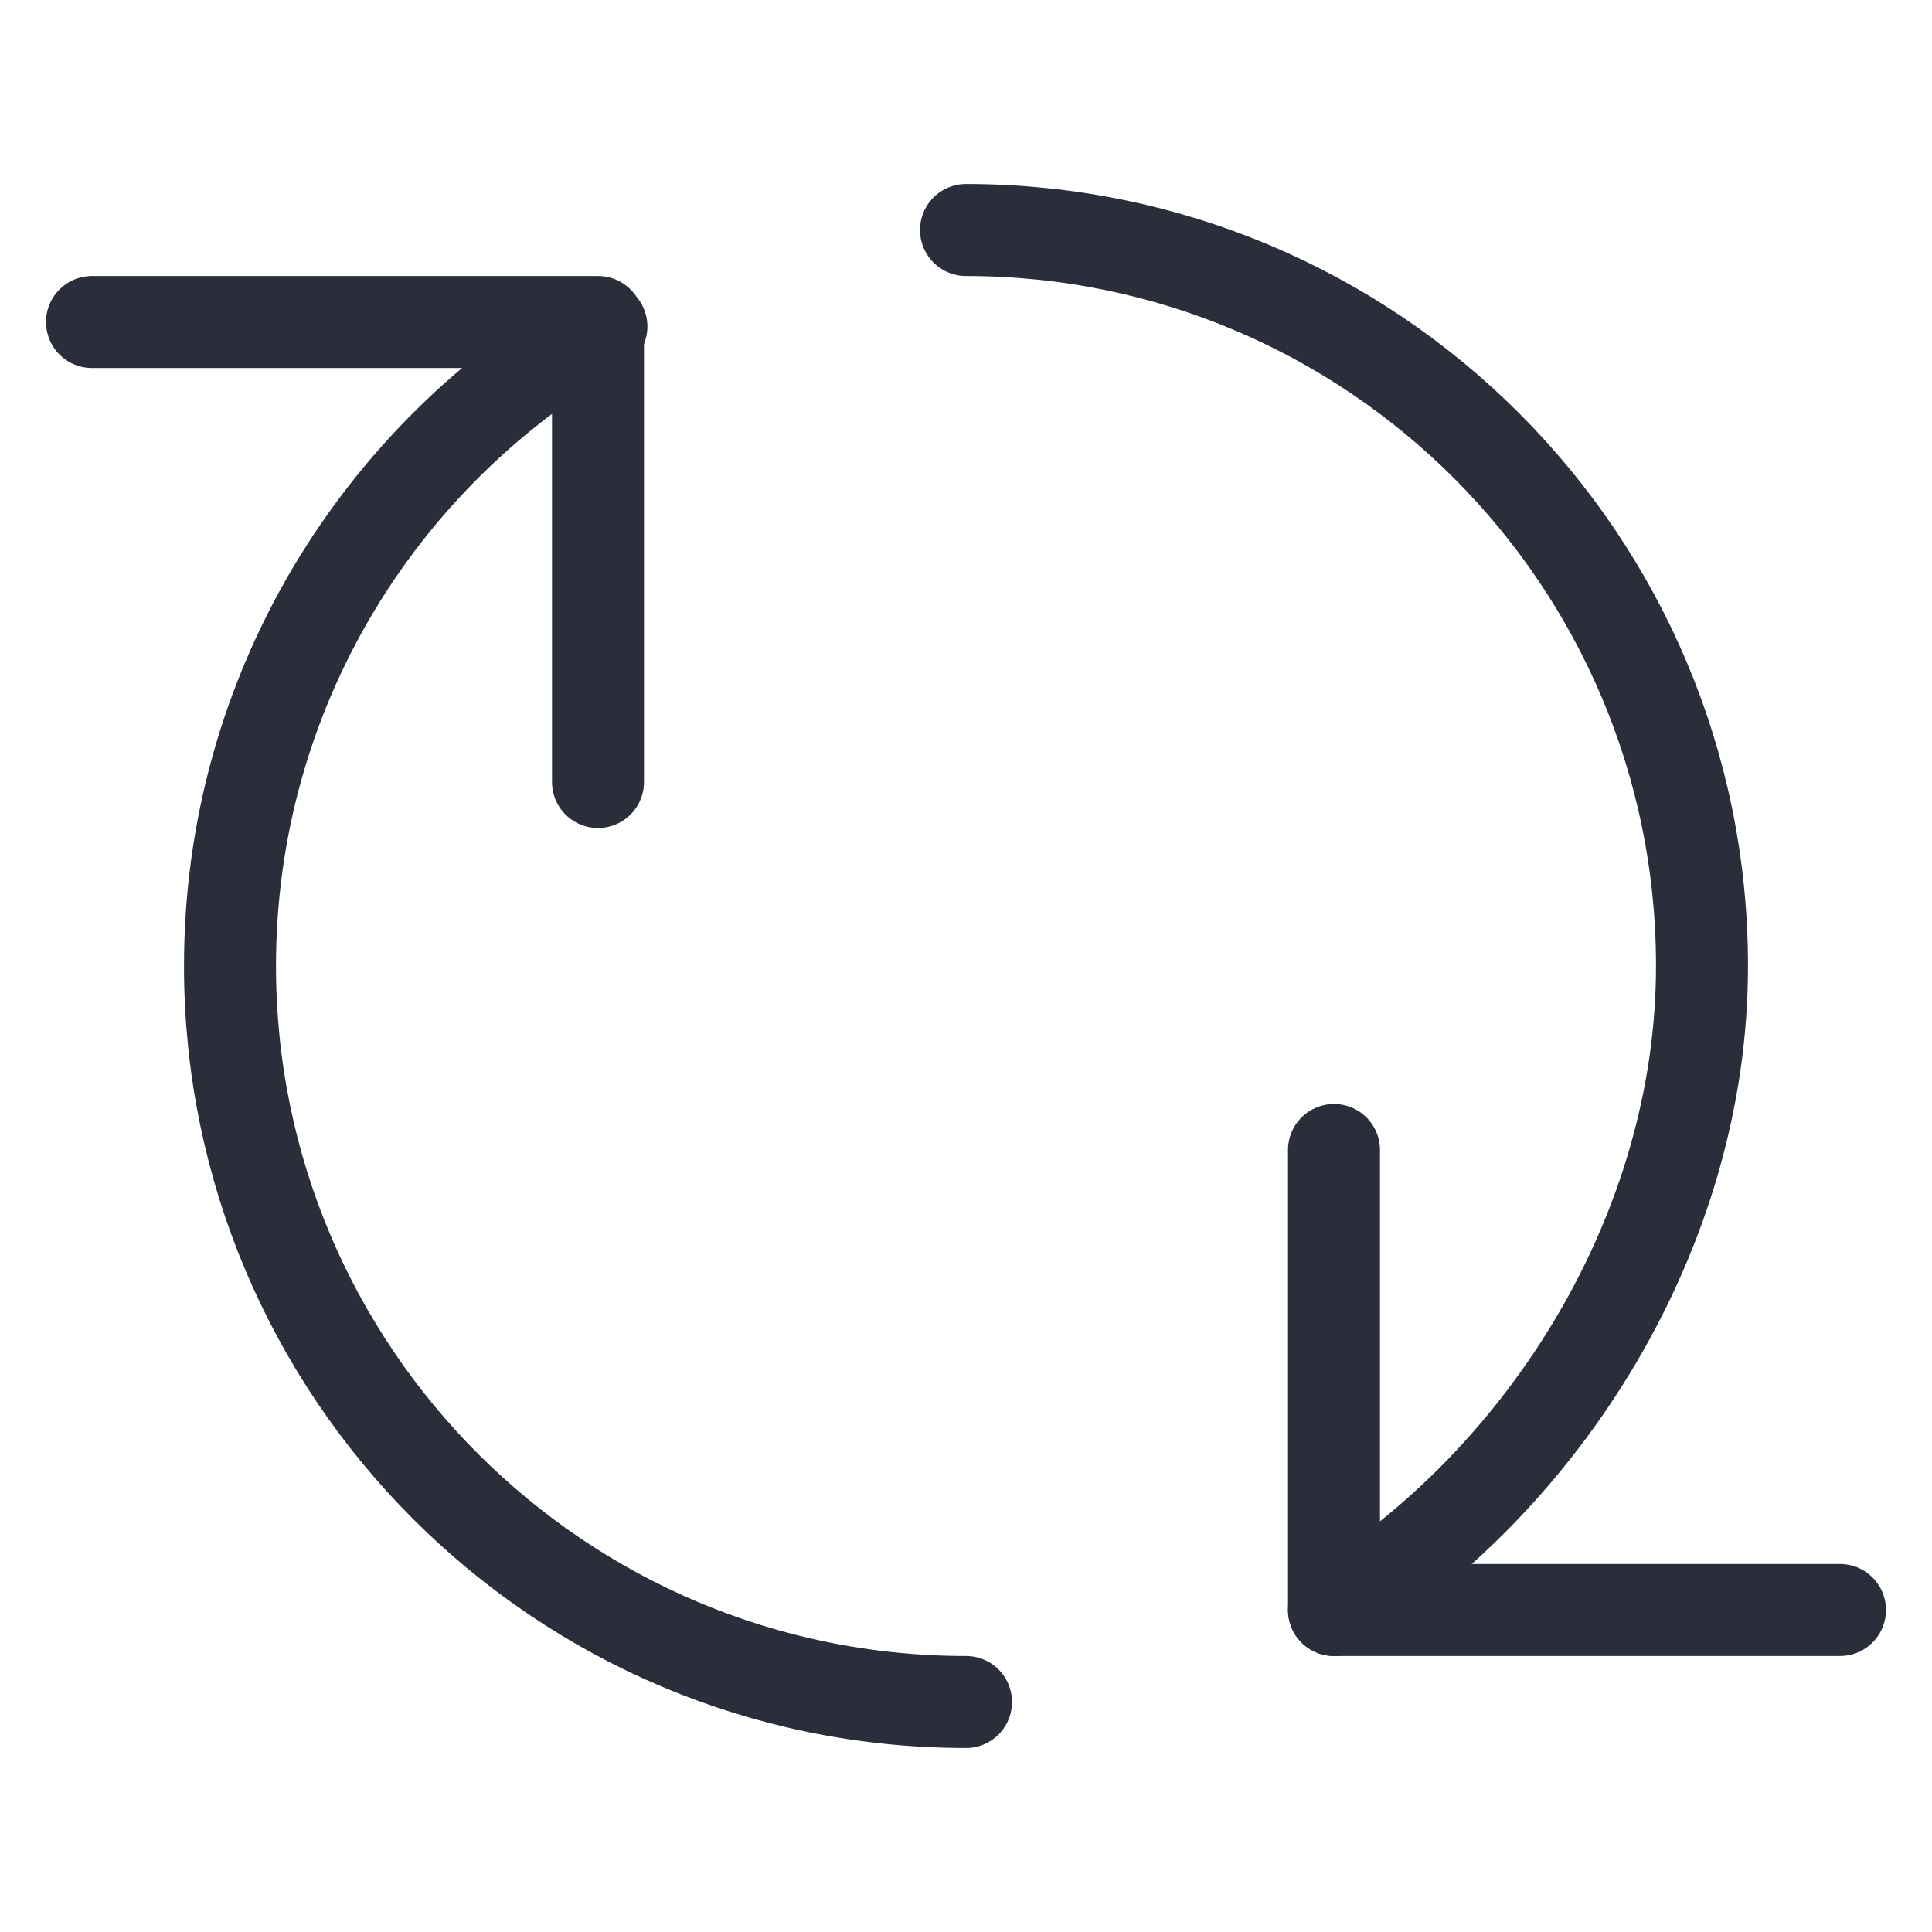 <svg height="21" viewBox="0 0 21 21" width="21" xmlns="http://www.w3.org/2000/svg">
    <g fill="none" fill-rule="evenodd" stroke="#2a2e3b" stroke-linecap="round" stroke-linejoin="round"
       transform="translate(1 2)">
        <path d="m5.537 1.549c-2.412 1.378-4.037 3.975-4.037 6.951 0 4.418 3.582 8 8 8m4-1c2.287-1.408 4-4.118 4-7 0-4.418-3.582-8-8-8"/>
        <path d="m5.5 1.5v5h-5.5" transform="matrix(1 0 0 -1 0 8)"/>
        <path d="m19 10.5v5h-5.5" transform="matrix(-1 0 0 1 32.5 0)"/>
    </g>
</svg>